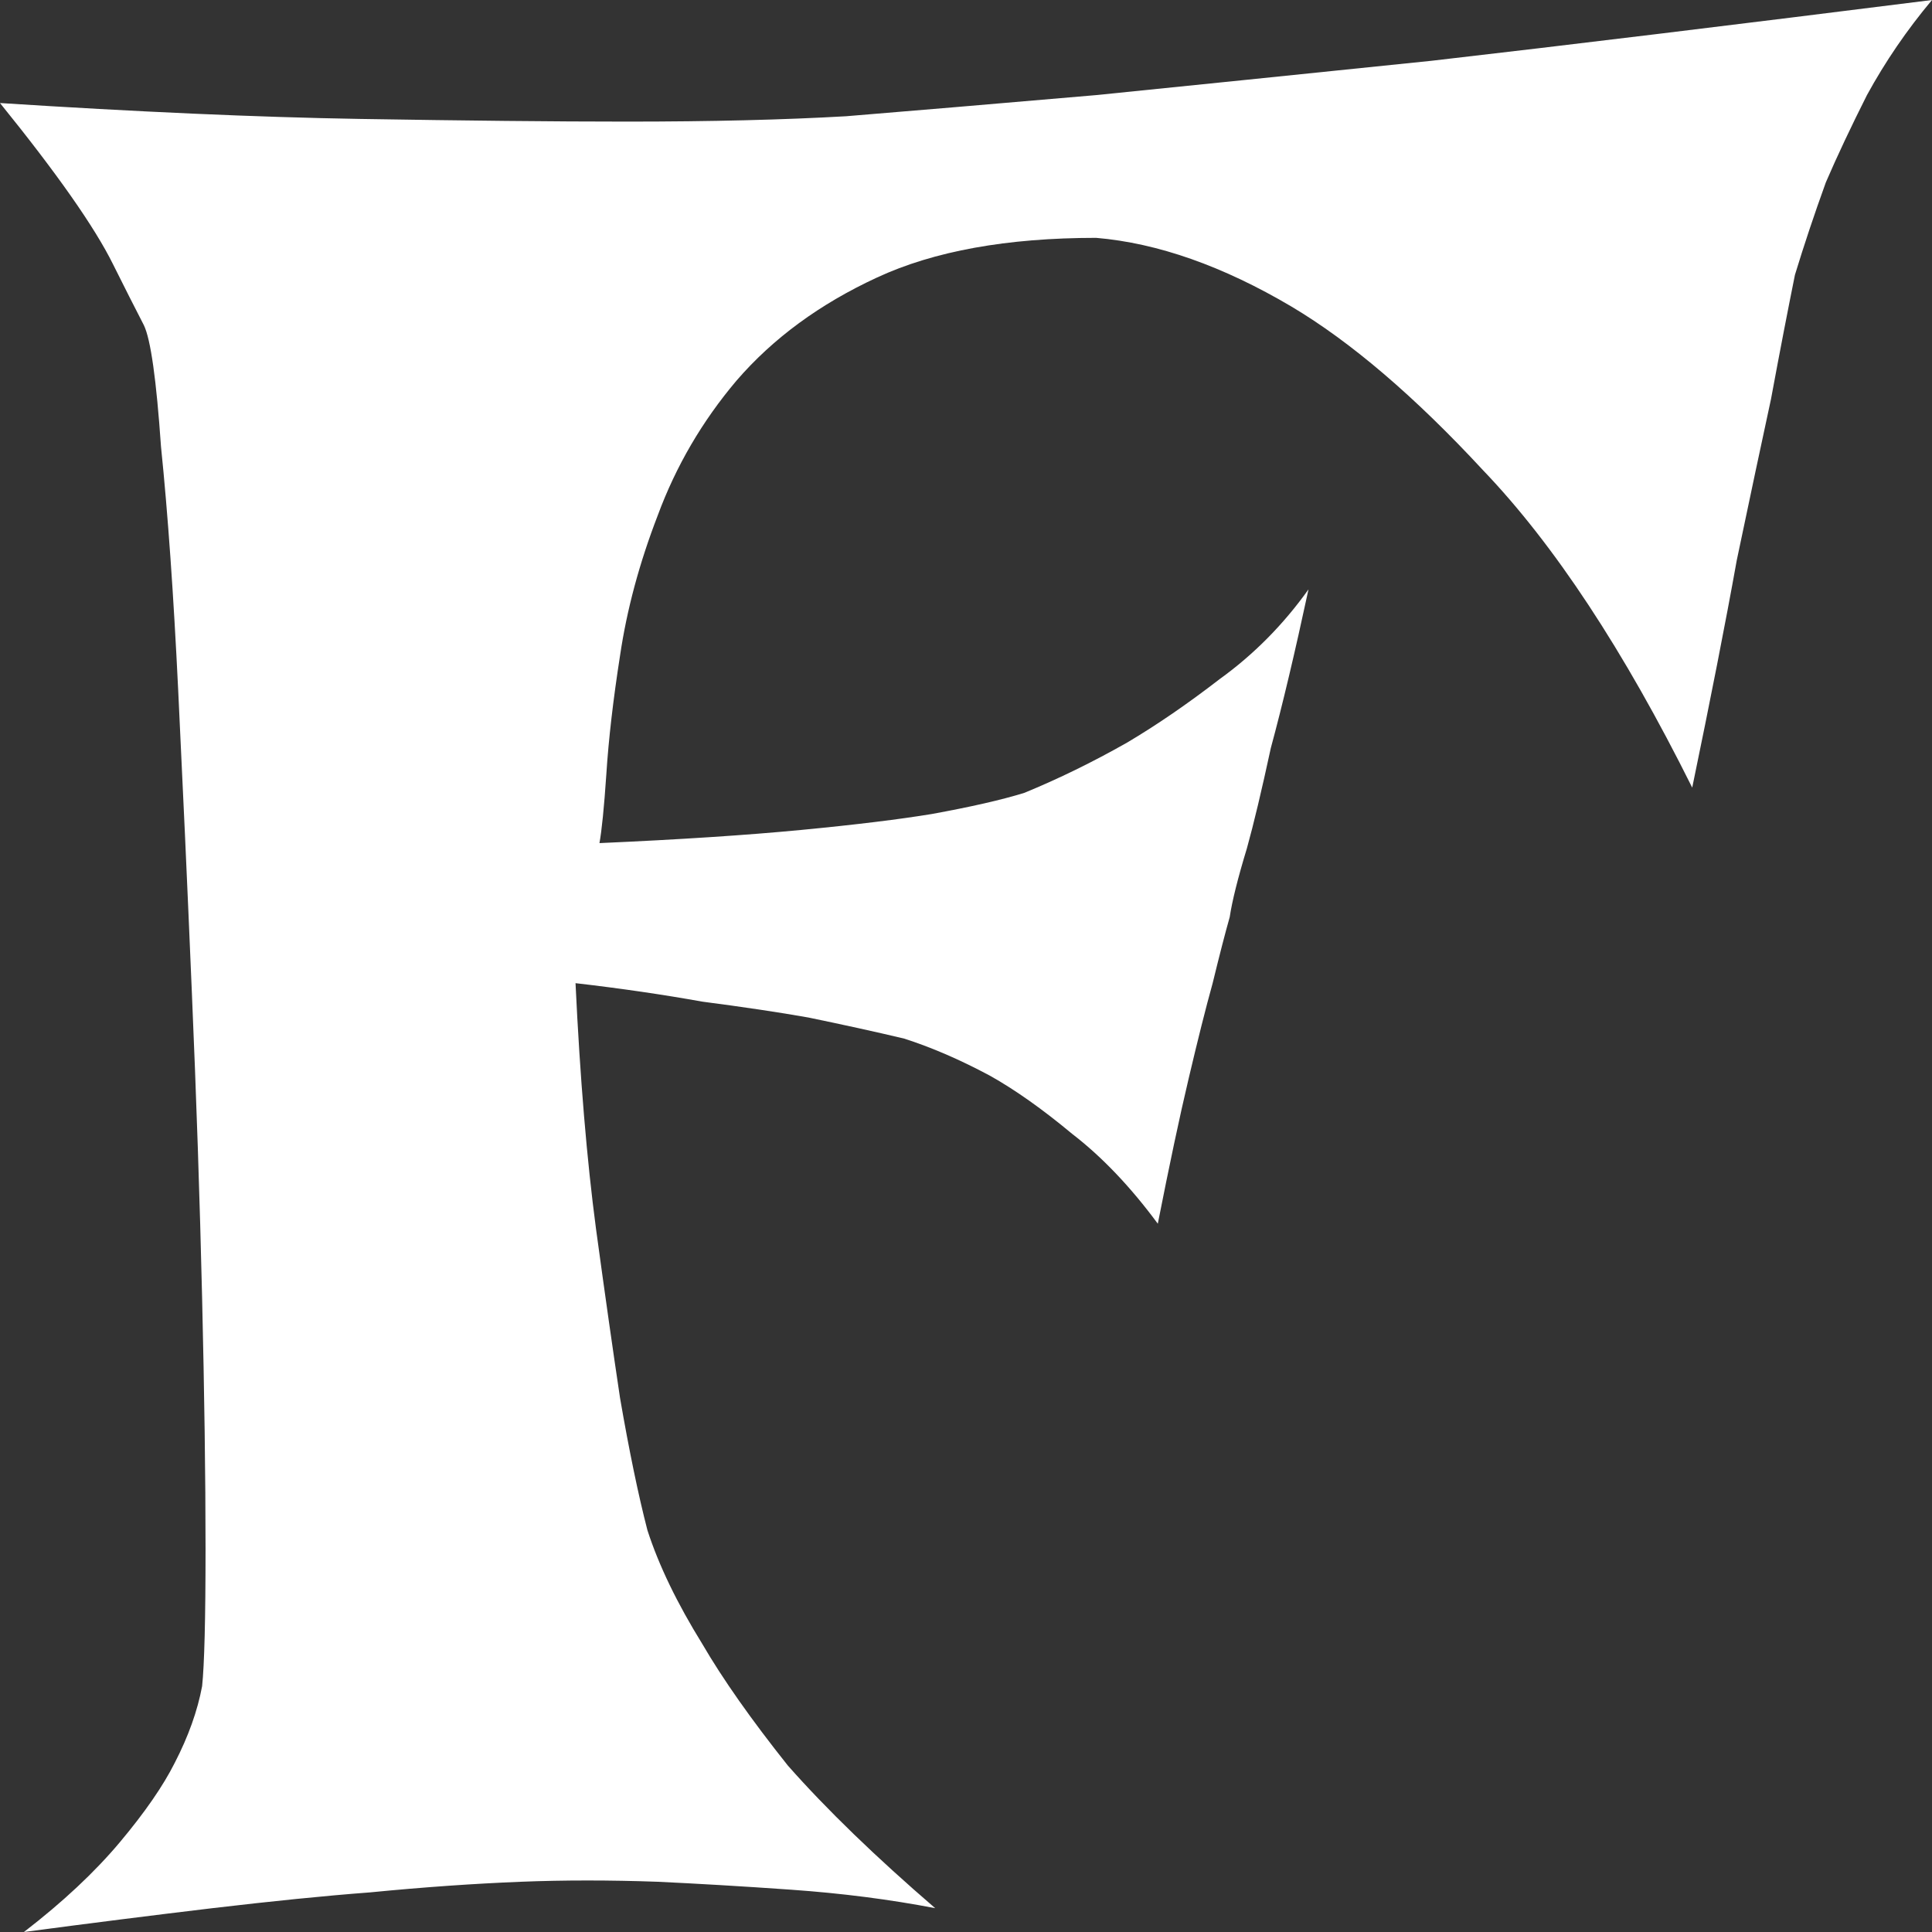 <svg width="18" height="18" viewBox="0 0 18 18" fill="none" xmlns="http://www.w3.org/2000/svg">
<rect x="0" y="0" width="18" height="18" fill="#333333" stroke="none"/>
<path d="M0 0.96C1.277 1.042 2.394 1.092 3.351 1.108C4.33 1.124 5.16 1.133 5.84 1.133C6.628 1.133 7.309 1.116 7.883 1.083C8.479 1.034 9.255 0.969 10.213 0.886C11.021 0.804 12.064 0.698 13.34 0.566C14.617 0.419 16.17 0.23 18 0C17.766 0.279 17.564 0.575 17.394 0.886C17.245 1.182 17.117 1.453 17.011 1.699C16.904 1.995 16.808 2.282 16.723 2.561C16.66 2.873 16.585 3.259 16.5 3.718C16.415 4.112 16.308 4.613 16.181 5.22C16.075 5.811 15.936 6.517 15.766 7.338C15.128 6.057 14.479 5.072 13.819 4.383C13.181 3.694 12.585 3.185 12.032 2.856C11.394 2.479 10.787 2.265 10.213 2.216C9.383 2.216 8.702 2.339 8.17 2.586C7.638 2.832 7.202 3.152 6.862 3.546C6.543 3.923 6.298 4.342 6.128 4.802C5.957 5.245 5.84 5.68 5.777 6.107C5.713 6.517 5.67 6.886 5.649 7.215C5.628 7.527 5.606 7.74 5.585 7.855C6.33 7.822 6.957 7.781 7.468 7.732C7.979 7.683 8.383 7.633 8.681 7.584C9.043 7.518 9.33 7.453 9.543 7.387C9.862 7.256 10.181 7.1 10.5 6.919C10.777 6.755 11.064 6.558 11.362 6.328C11.681 6.098 11.957 5.819 12.191 5.491C12.064 6.082 11.947 6.575 11.84 6.969C11.755 7.363 11.681 7.674 11.617 7.904C11.532 8.183 11.479 8.397 11.457 8.544C11.415 8.692 11.362 8.897 11.298 9.16C11.234 9.39 11.16 9.685 11.075 10.046C10.989 10.408 10.894 10.859 10.787 11.401C10.532 11.056 10.266 10.777 9.989 10.564C9.713 10.334 9.457 10.153 9.223 10.022C8.947 9.874 8.681 9.759 8.426 9.677C8.149 9.611 7.851 9.546 7.532 9.48C7.255 9.431 6.926 9.382 6.543 9.332C6.181 9.267 5.787 9.209 5.362 9.16C5.404 10.046 5.468 10.81 5.553 11.45C5.638 12.074 5.713 12.599 5.777 13.026C5.862 13.518 5.947 13.929 6.032 14.257C6.138 14.585 6.309 14.938 6.543 15.316C6.734 15.644 7 16.022 7.34 16.449C7.702 16.859 8.16 17.302 8.713 17.778C8.287 17.696 7.84 17.639 7.372 17.606C6.904 17.573 6.489 17.549 6.128 17.532C5.681 17.516 5.255 17.516 4.851 17.532C4.426 17.549 3.957 17.581 3.447 17.631C3.021 17.663 2.532 17.713 1.979 17.778C1.426 17.844 0.84 17.918 0.223 18C0.585 17.721 0.883 17.442 1.117 17.163C1.351 16.884 1.521 16.637 1.628 16.424C1.755 16.178 1.84 15.94 1.883 15.71C1.904 15.513 1.915 15.086 1.915 14.43C1.915 13.757 1.904 12.977 1.883 12.09C1.862 11.187 1.83 10.235 1.787 9.234C1.745 8.233 1.702 7.297 1.66 6.427C1.617 5.54 1.564 4.785 1.5 4.161C1.457 3.538 1.404 3.16 1.34 3.029C1.255 2.865 1.16 2.676 1.053 2.462C0.883 2.118 0.532 1.617 0 0.96Z" fill="white"/>
</svg>
